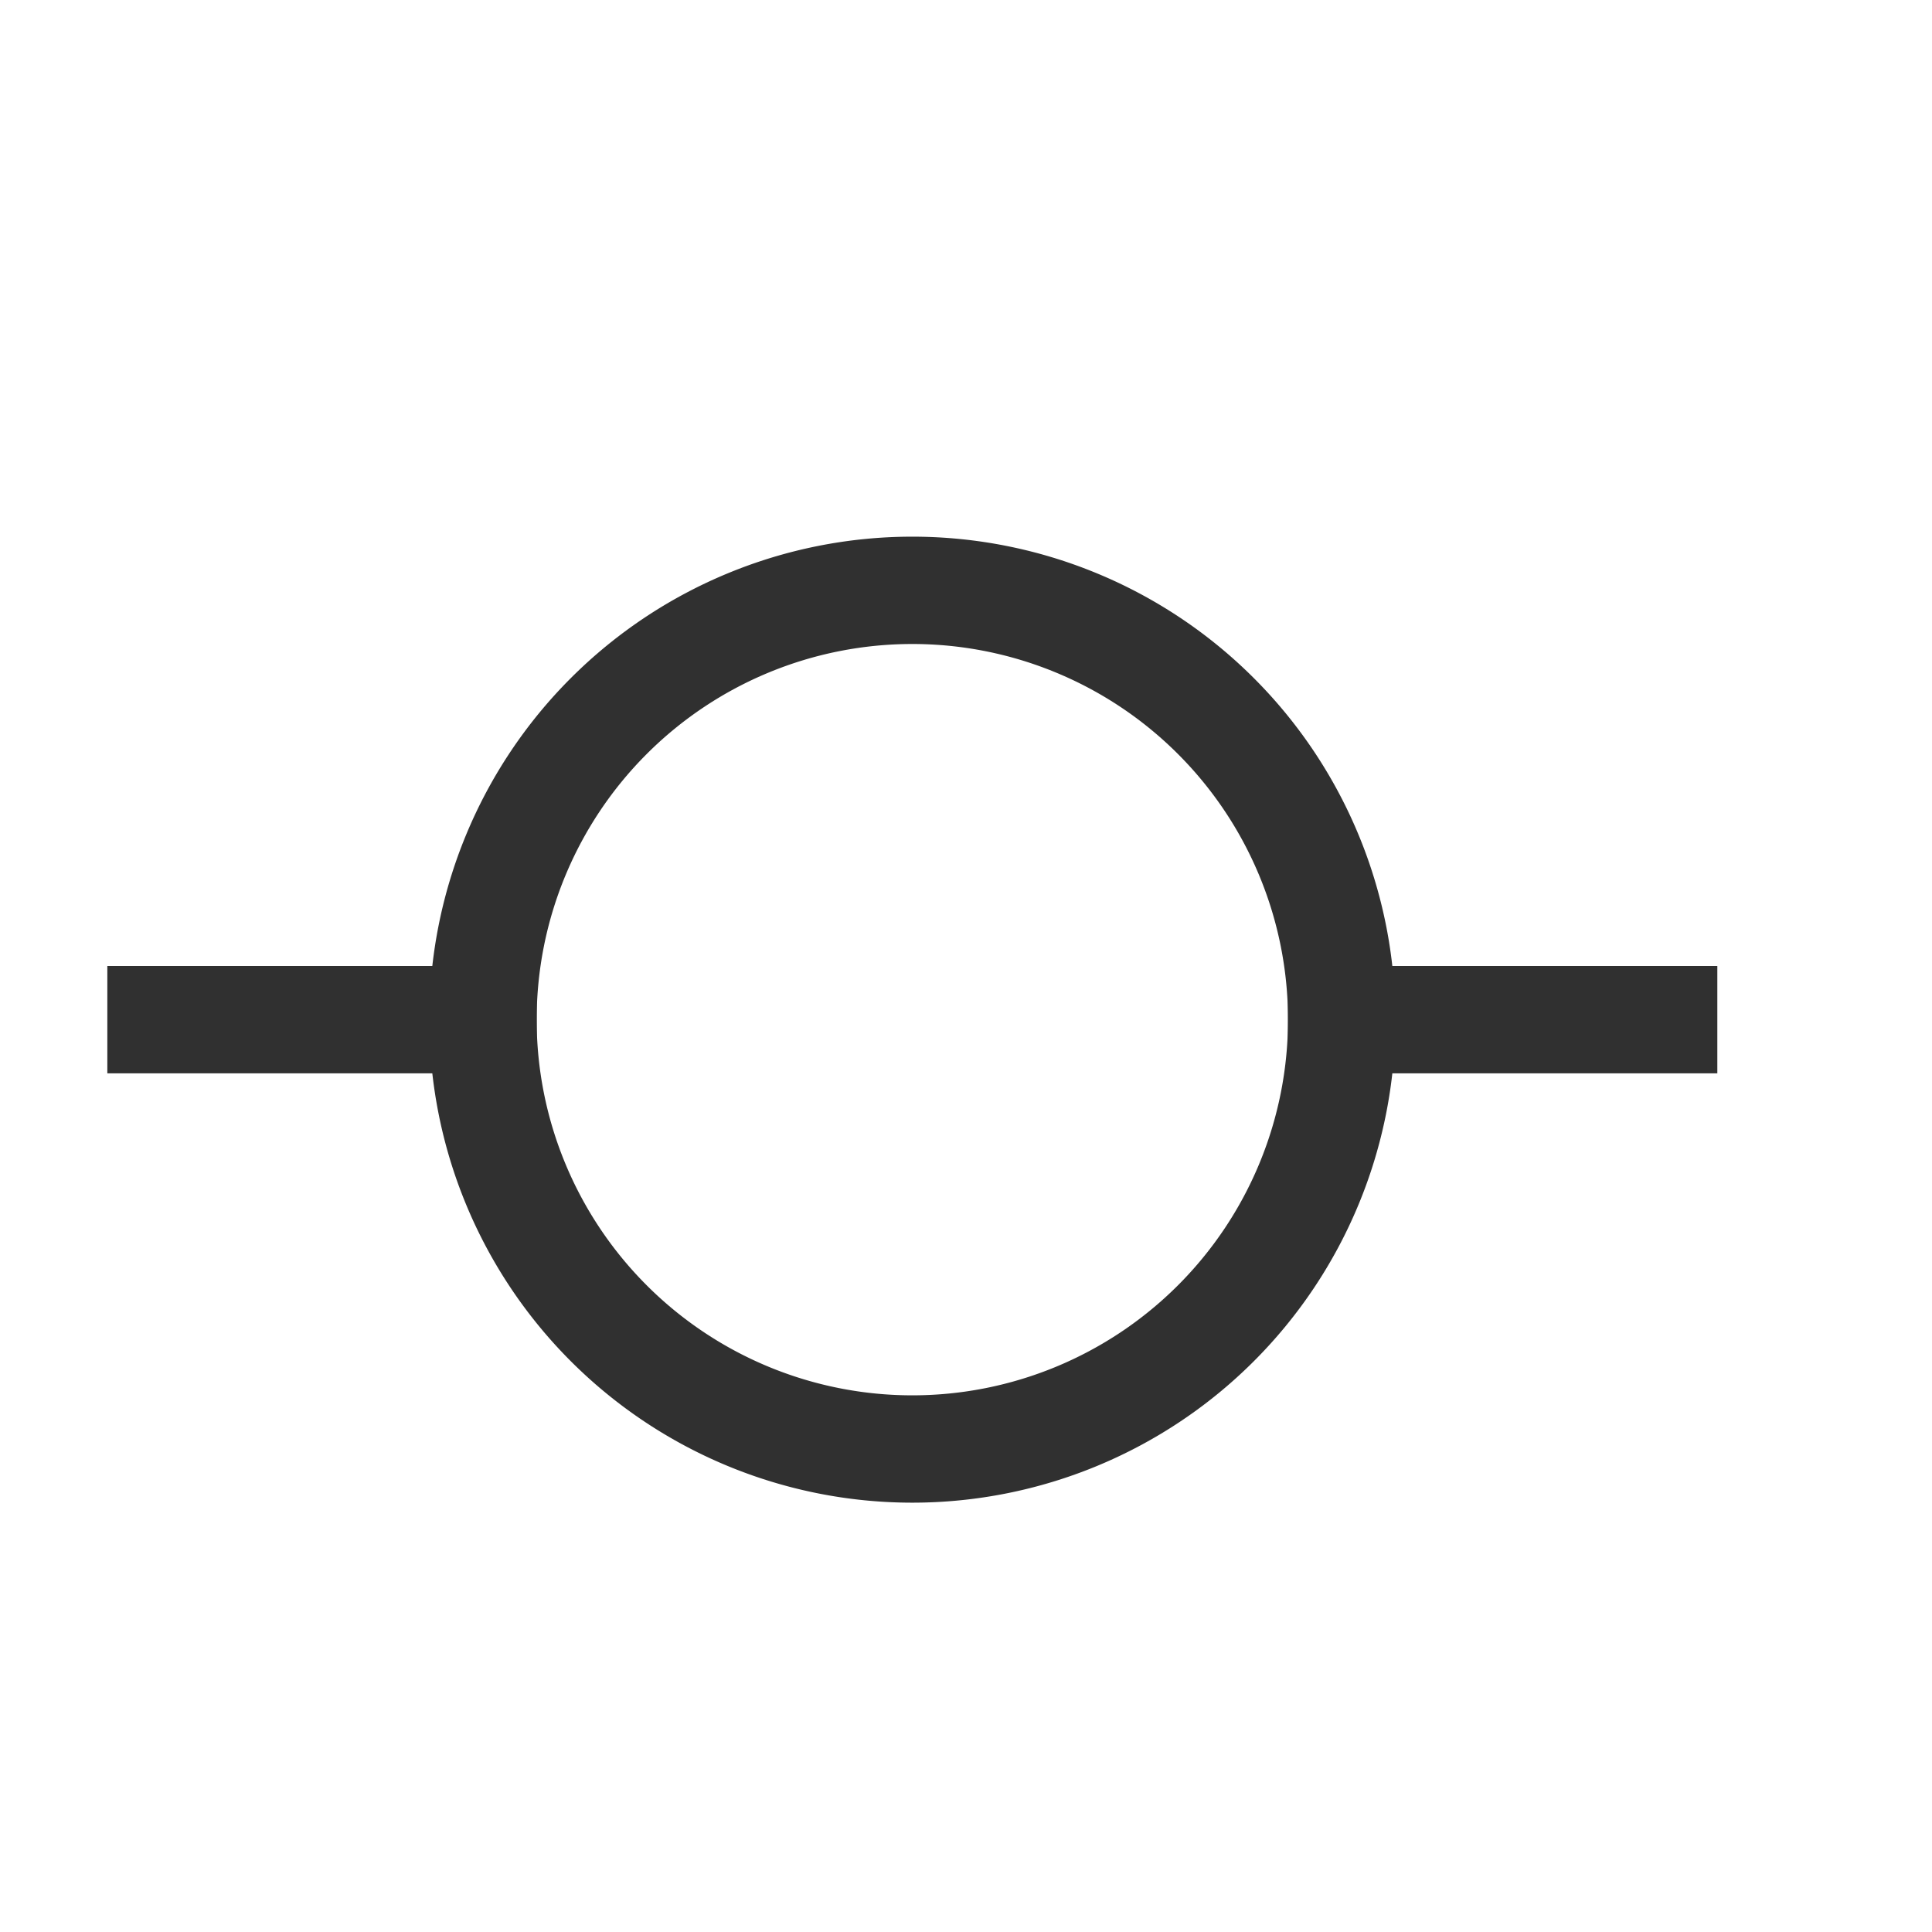 <svg width="18" height="18" version="1.1" viewBox="0 0 18 18" xmlns="http://www.w3.org/2000/svg">
<title>boundingbox_top</title>
<g transform="translate(-3,-2)" fill="#303030">
<path d="m15 11h4v1h-4zm-11 0h4v1h-4z"/>
<path d="m11.5 16a4.5 4.5 0 1 1 0-9 4.5 4.5 0 0 1 0 9zm0-1a3.5 3.5 0 1 0 0-7 3.5 3.5 0 0 0 0 7z"/>
</g>
</svg>
